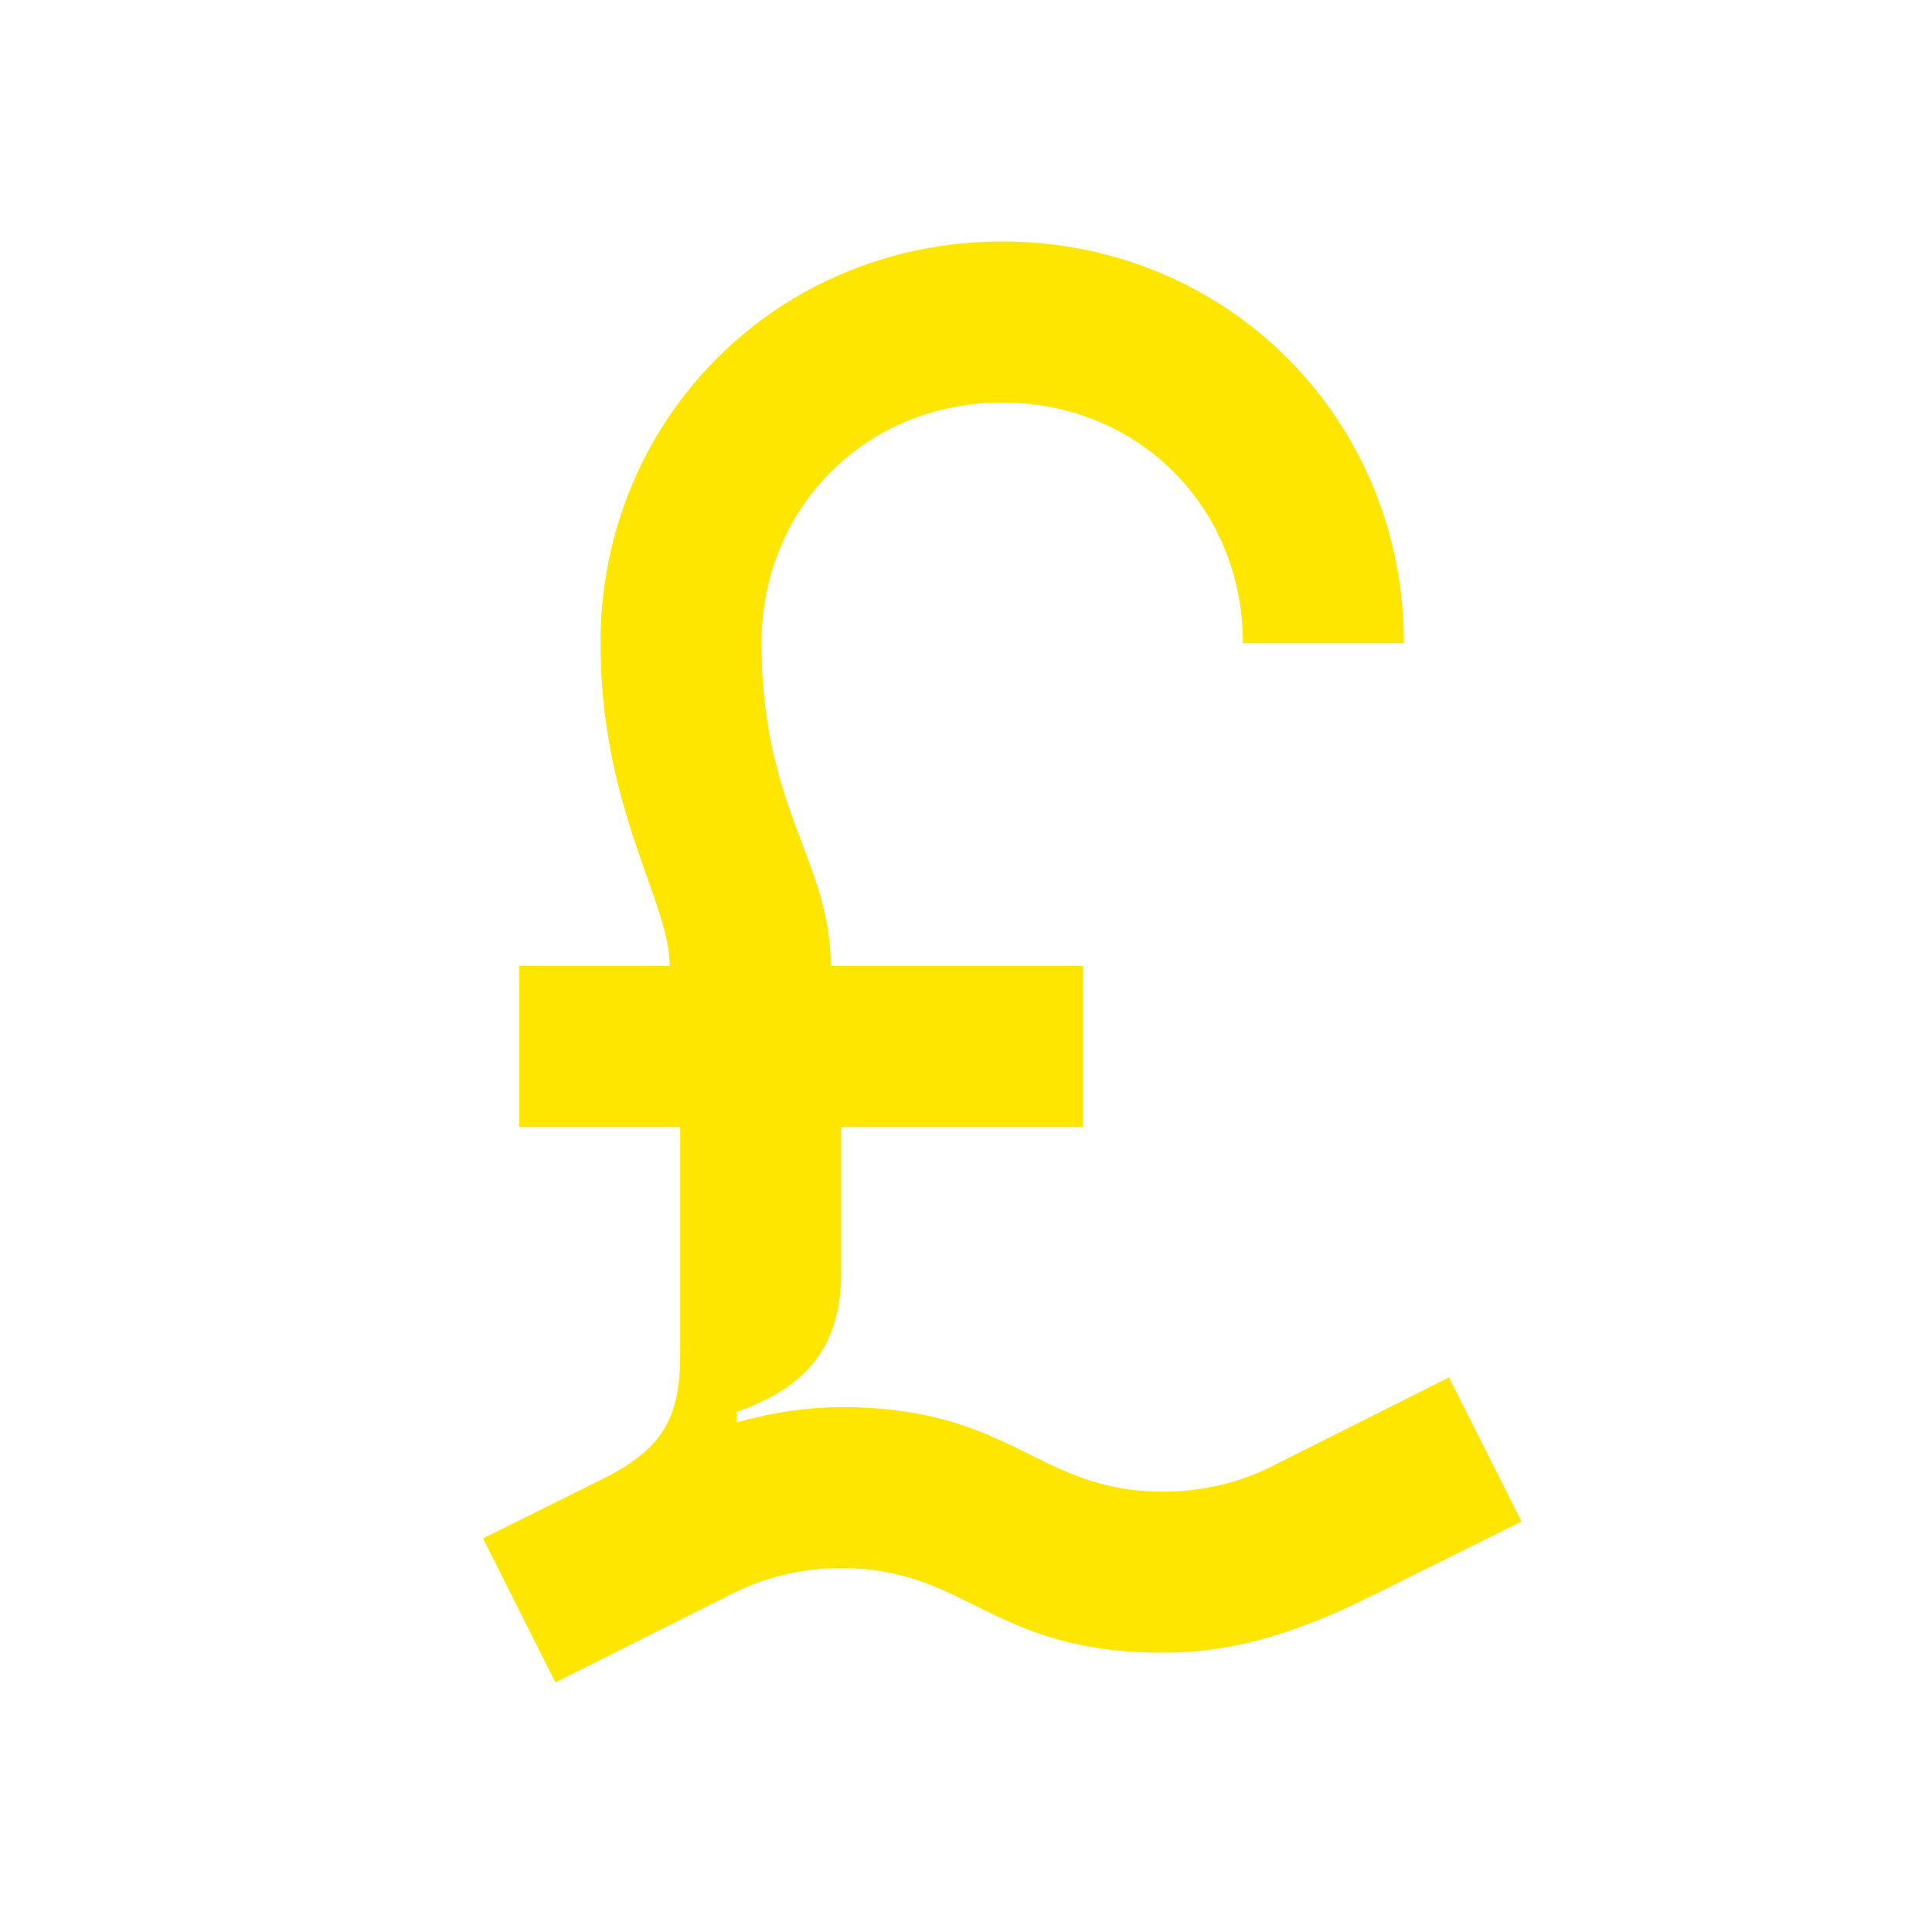 <svg width="24" height="24" viewBox="0 0 24 24" fill="none" xmlns="http://www.w3.org/2000/svg">
<path d="M18 17.11L15.79 18.22C15.37 18.43 14.91 18.53 14.45 18.53C12.87 18.53 12.6 17.48 10.45 17.48C10.04 17.48 9.62 17.54 9.15 17.67V17.54C10.03 17.23 10.45 16.72 10.45 15.8V14H13.45V12H10.32C10.32 10.7 9.46 10.05 9.46 7.99C9.46 6.3 10.76 5 12.45 5C14.14 5 15.44 6.3 15.44 7.99H17.44C17.44 5.2 15.24 3 12.45 3C9.66 3 7.46 5.2 7.46 7.99C7.46 10.05 8.32 11.2 8.32 12H6.45V14H8.45C8.45 14 8.45 15.99 8.45 16.8C8.45 17.61 8.25 18 7.45 18.39L6 19.11L6.9 20.9L9.11 19.79C9.53 19.58 9.99 19.48 10.45 19.48C12.03 19.48 12.3 20.53 14.45 20.53C15.22 20.53 15.99 20.35 17.09 19.8L18.9 18.9L18 17.11Z" fill="#FEE600"/>
</svg>
